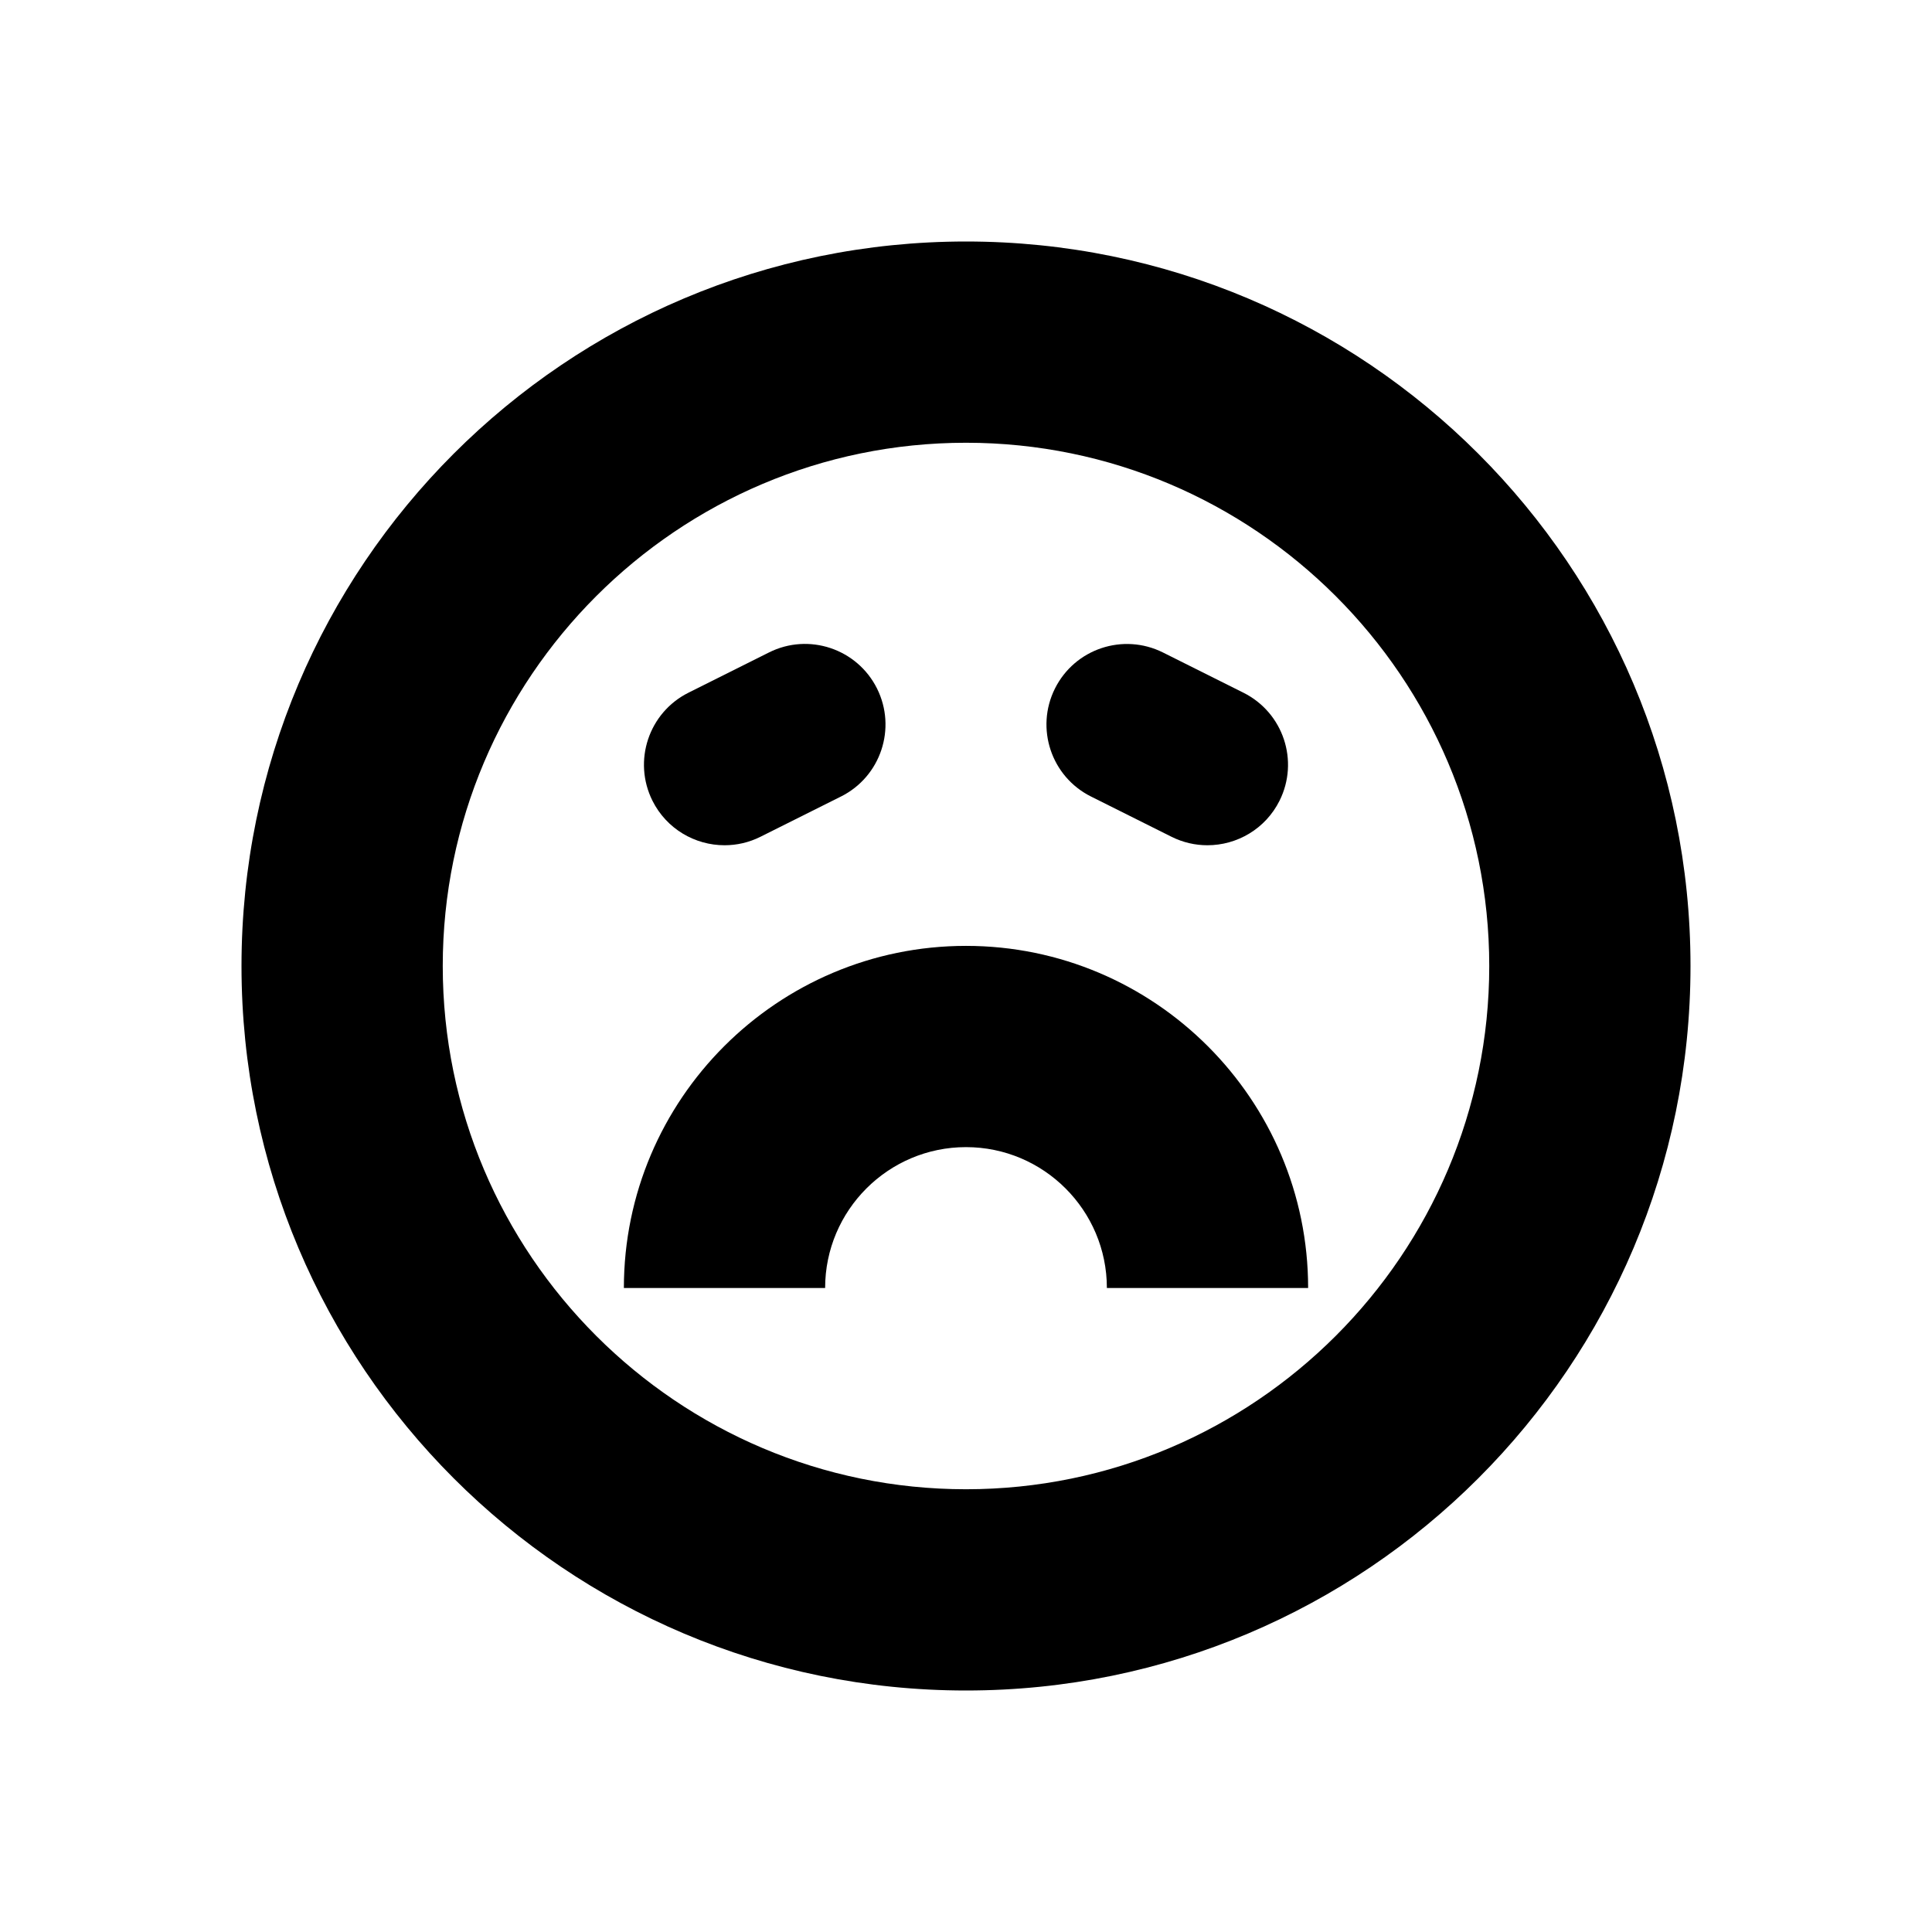 <svg xmlns="http://www.w3.org/2000/svg" height="48" viewBox="0 0 48 48" width="48"><path d="M0 0h48v48H0z" fill="none"/>
<g id="Shopicon">
	<path d="M24,28.5c1.93,0,3.5,1.57,3.5,3.5h5c0-4.687-3.813-8.5-8.5-8.5c-4.687,0-8.5,3.813-8.5,8.5h5
		C20.5,30.07,22.07,28.5,24,28.5z"/>
	<path d="M24,42c9.941,0,18-8.059,18-18S33.941,6,24,6C14.059,6,6,14.059,6,24S14.059,42,24,42z M24,11c7.168,0,13,5.832,13,13
		s-5.832,13-13,13s-13-5.832-13-13S16.832,11,24,11z"/>
	<path d="M27.105,19.789l2,1C29.393,20.933,29.698,21,29.998,21c0.734,0,1.44-0.404,1.791-1.105
		c0.494-0.988,0.094-2.189-0.895-2.684l-2-1c-0.991-0.494-2.189-0.093-2.684,0.895C25.717,18.094,26.117,19.295,27.105,19.789z"/>
	<path d="M18.001,21c0.301,0,0.606-0.067,0.893-0.211l2-1c0.988-0.494,1.388-1.695,0.895-2.684c-0.495-0.989-1.697-1.39-2.684-0.895
		l-2,1c-0.988,0.494-1.388,1.695-0.895,2.684C16.562,20.596,17.268,21,18.001,21z"/>
</g>
</svg>

